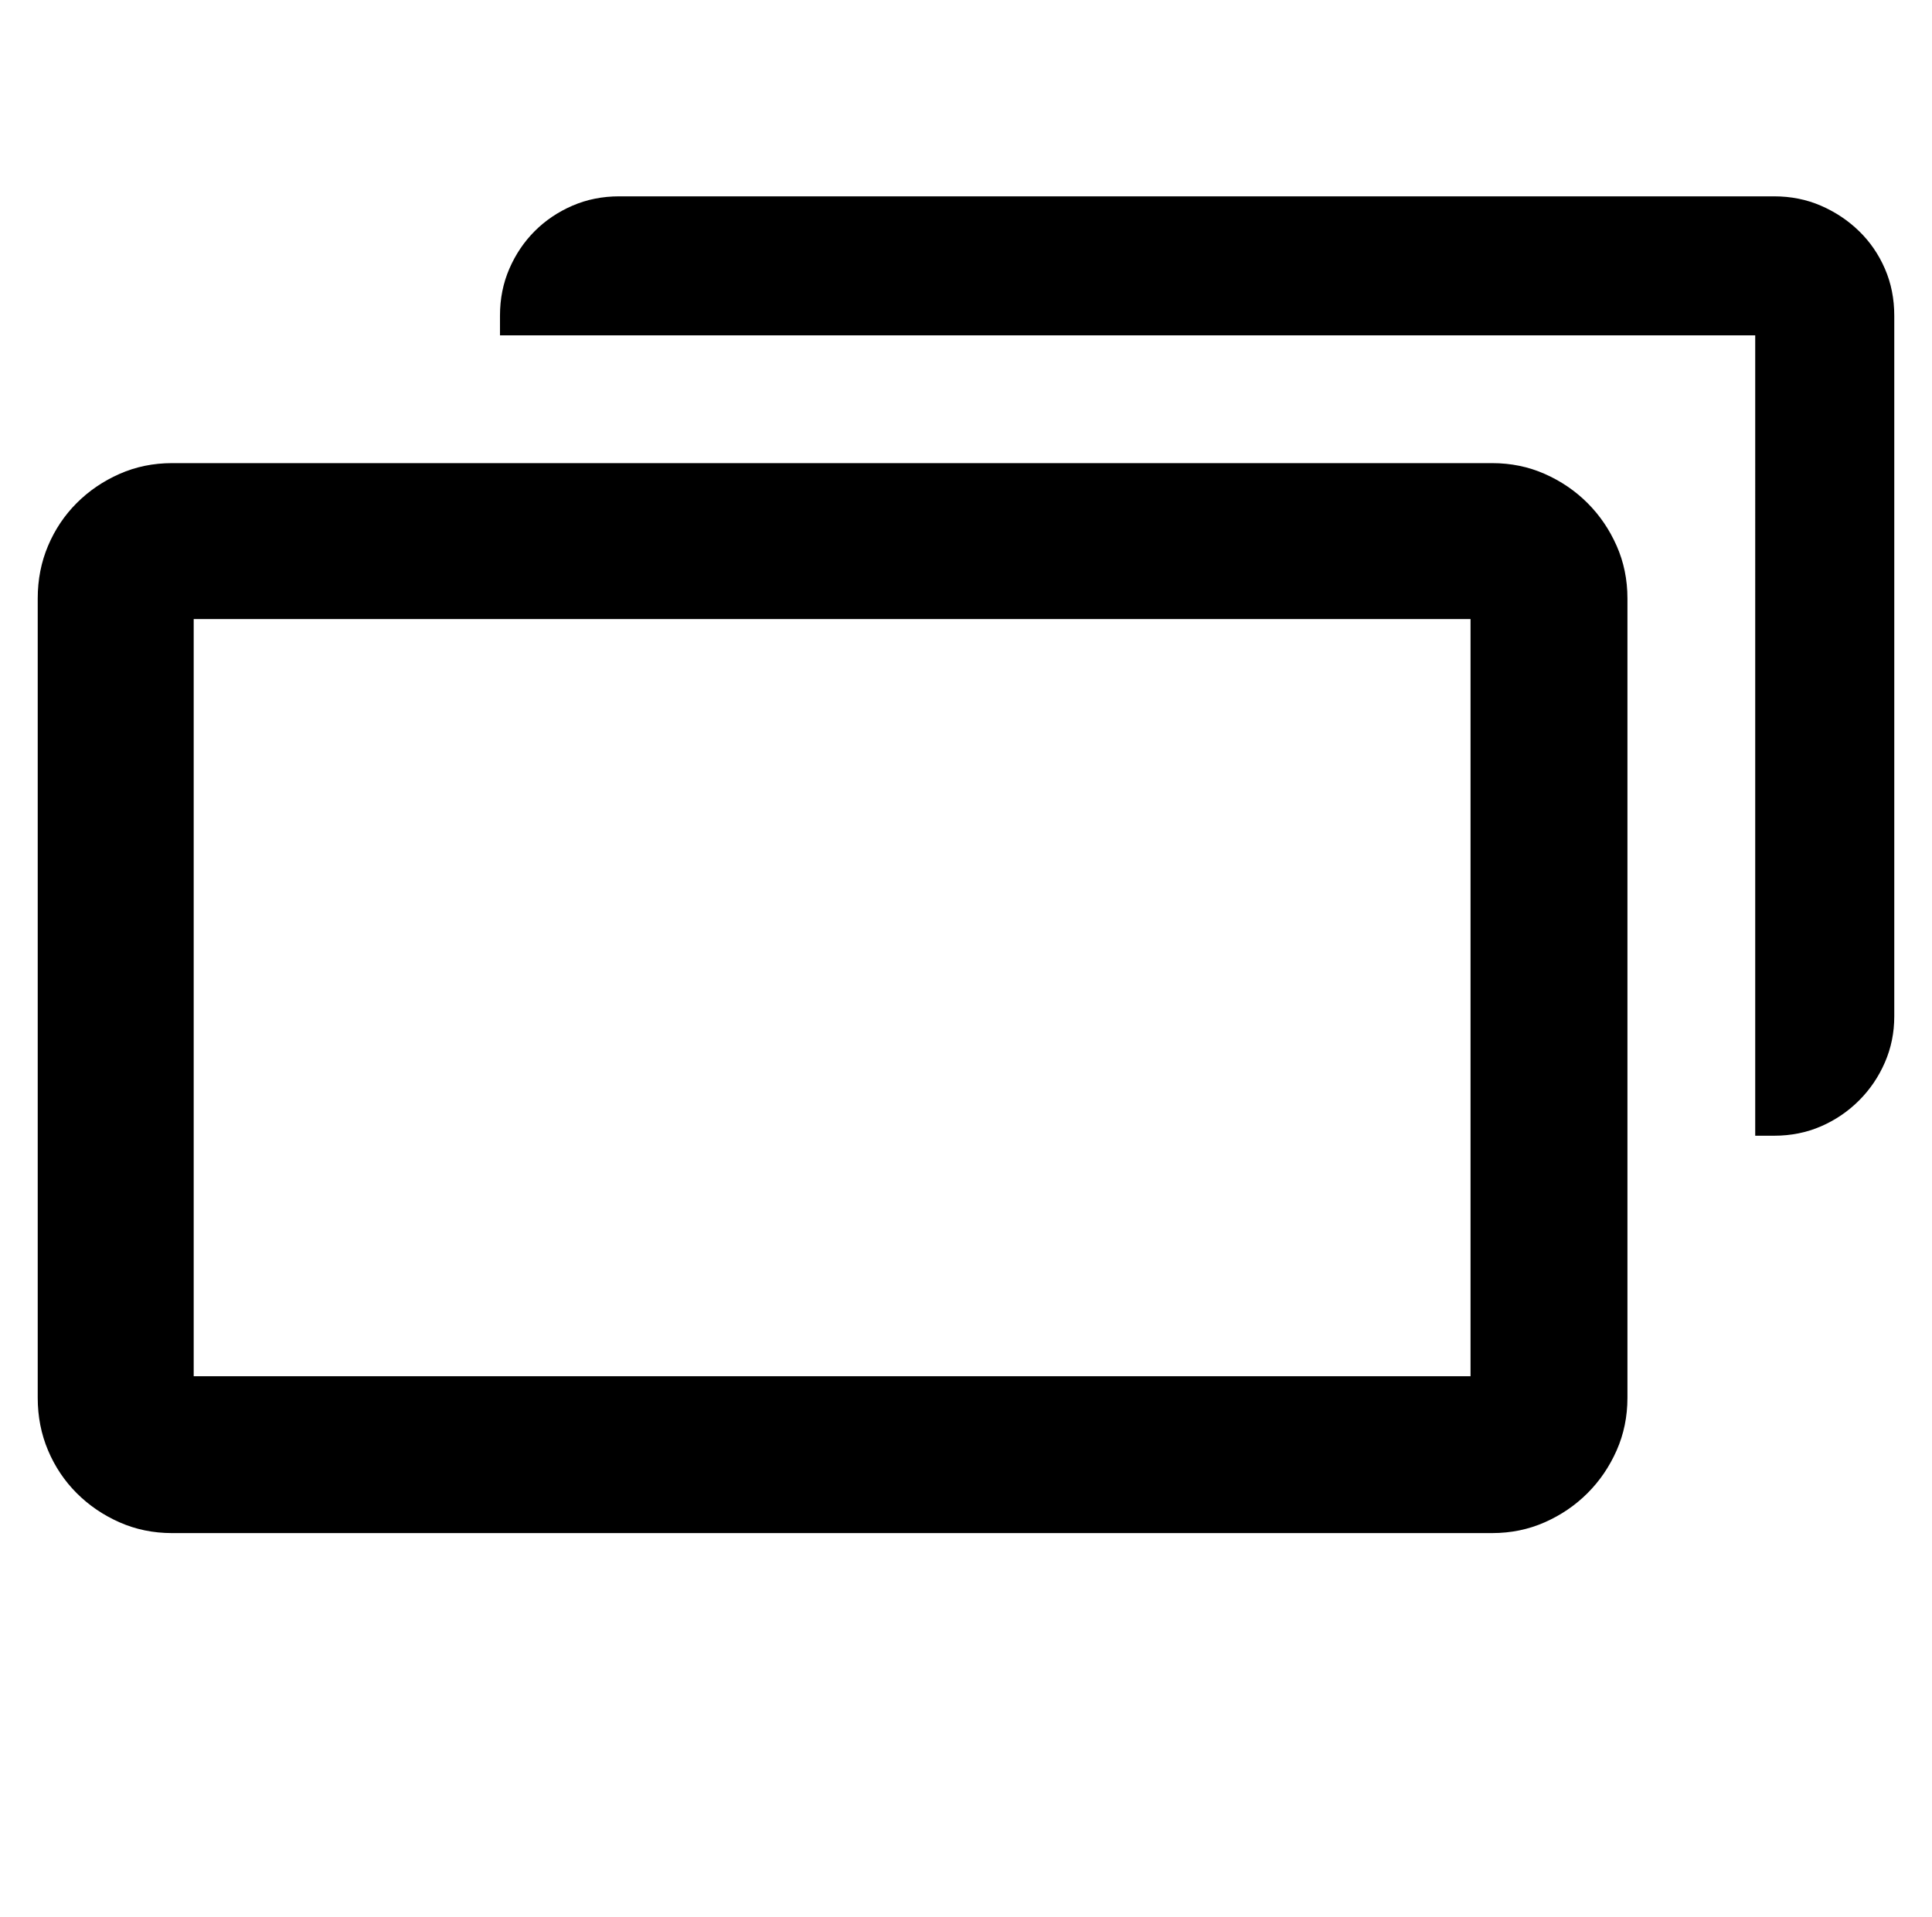 <?xml version='1.0' encoding='utf-8'?>
<svg xmlns="http://www.w3.org/2000/svg" viewBox="0 0 2056 2041" width="403" height="400"><path d="M1565 1632H183q-30 0-56-11.5t-45.5-31T51 1544t-11-56V637q0-30 11-56t30.5-45.5 45.5-31 56-11.5h1405q30 0 56 11.5t45.5 31 31 45.5 11.5 56v851q0 30-11.5 56t-31 45.5-45.5 31-56 11.5h-23zm0-167V659H206v806h1359zm303-1108H532v-21q0-27 10-50t27-40 40-27 50-10h1229q27 0 50 10t40.5 27 27.5 40 10 50v746q0 26-10 49t-27.5 40.5-40.5 27.5-50 10h-20V357z" fill="#000000"></path></svg>